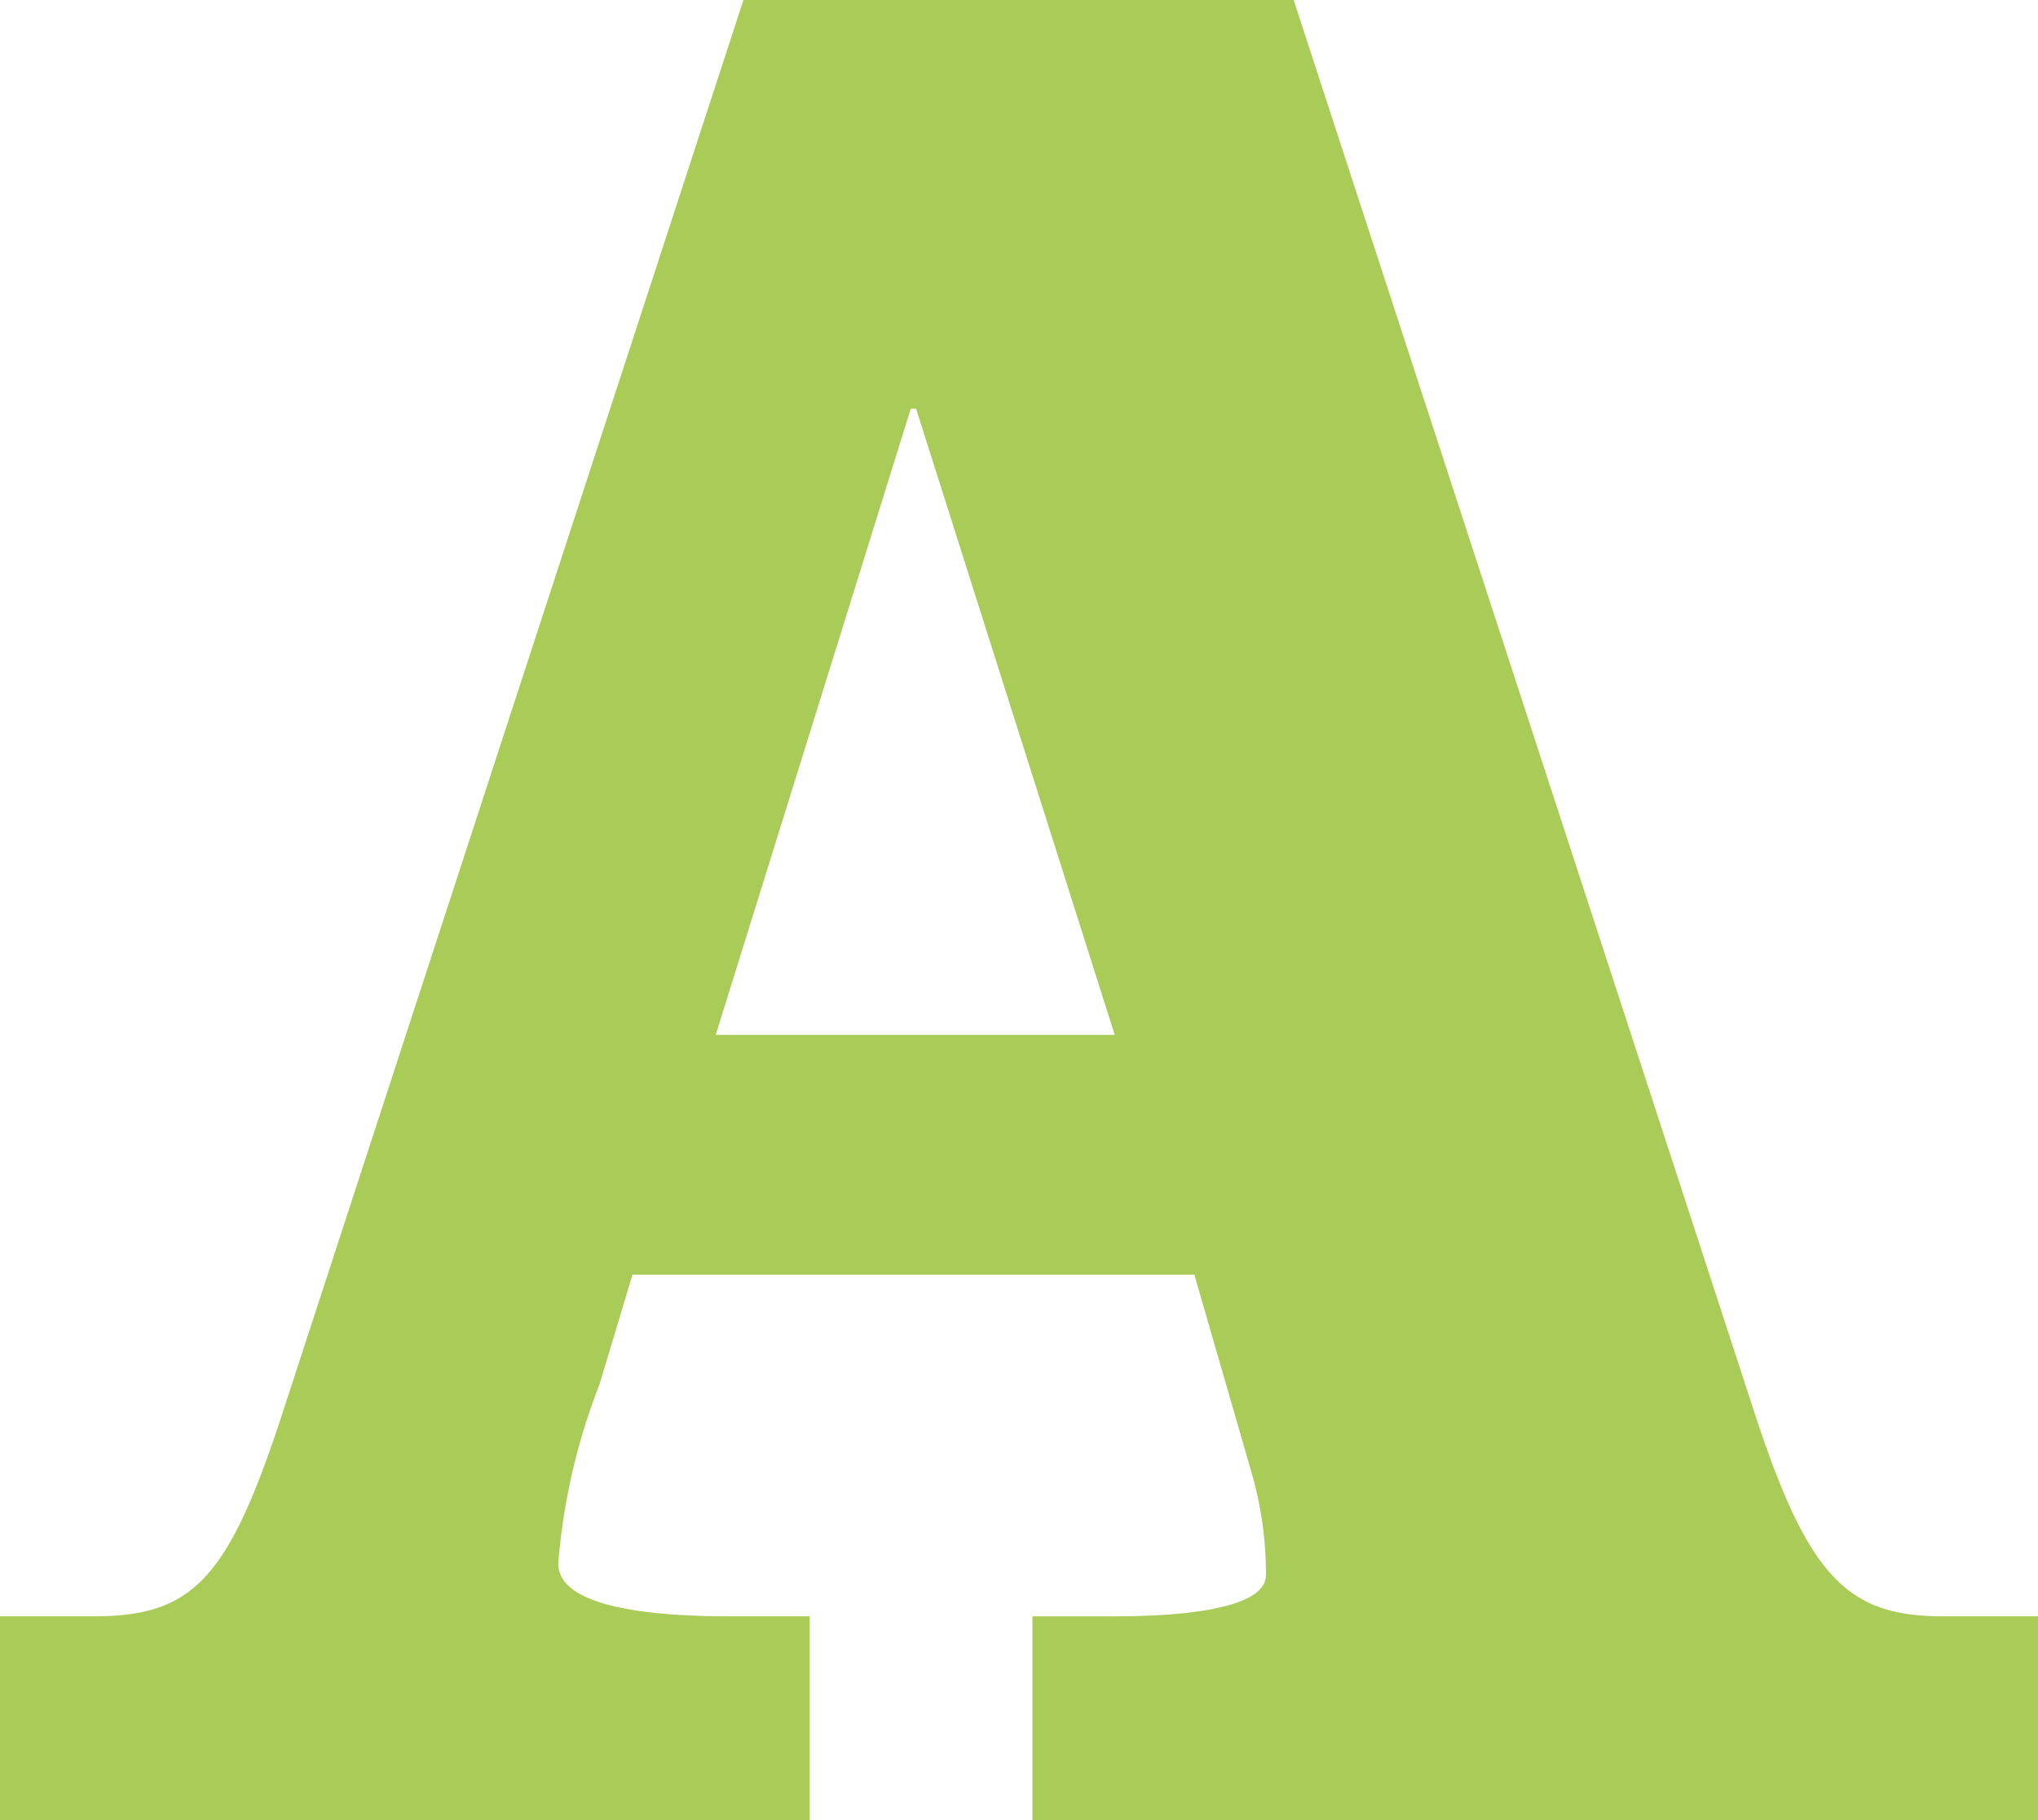 <svg id="Режим_изоляции" data-name="Режим изоляции" xmlns="http://www.w3.org/2000/svg" viewBox="0 0 22.78 20.35"><defs><style>.cls-1{fill:none;}.cls-2{fill:#a9cb58;}</style></defs><title>icon-a</title><polygon class="cls-1" points="10.16 4.59 7.97 11.57 12.43 11.57 10.22 4.59 10.16 4.59"/><path class="cls-2" d="M21.72,18.07c-1.07,0-1.51-.43-2.12-2.31L14.46,0H8.31L3.17,15.76c-.61,1.88-1,2.31-2.12,2.31H0v2.29H9.05V18.07h-.9c-.83,0-1.91-.09-1.91-.59a7,7,0,0,1,.46-2l.37-1.23h6.28L14,16.5a4.07,4.07,0,0,1,.15,1.11c0,.34-.77.46-1.69.46h-.92v2.29H22.78V18.07ZM8,11.57l2.18-7h.06l2.22,7Z"/></svg>